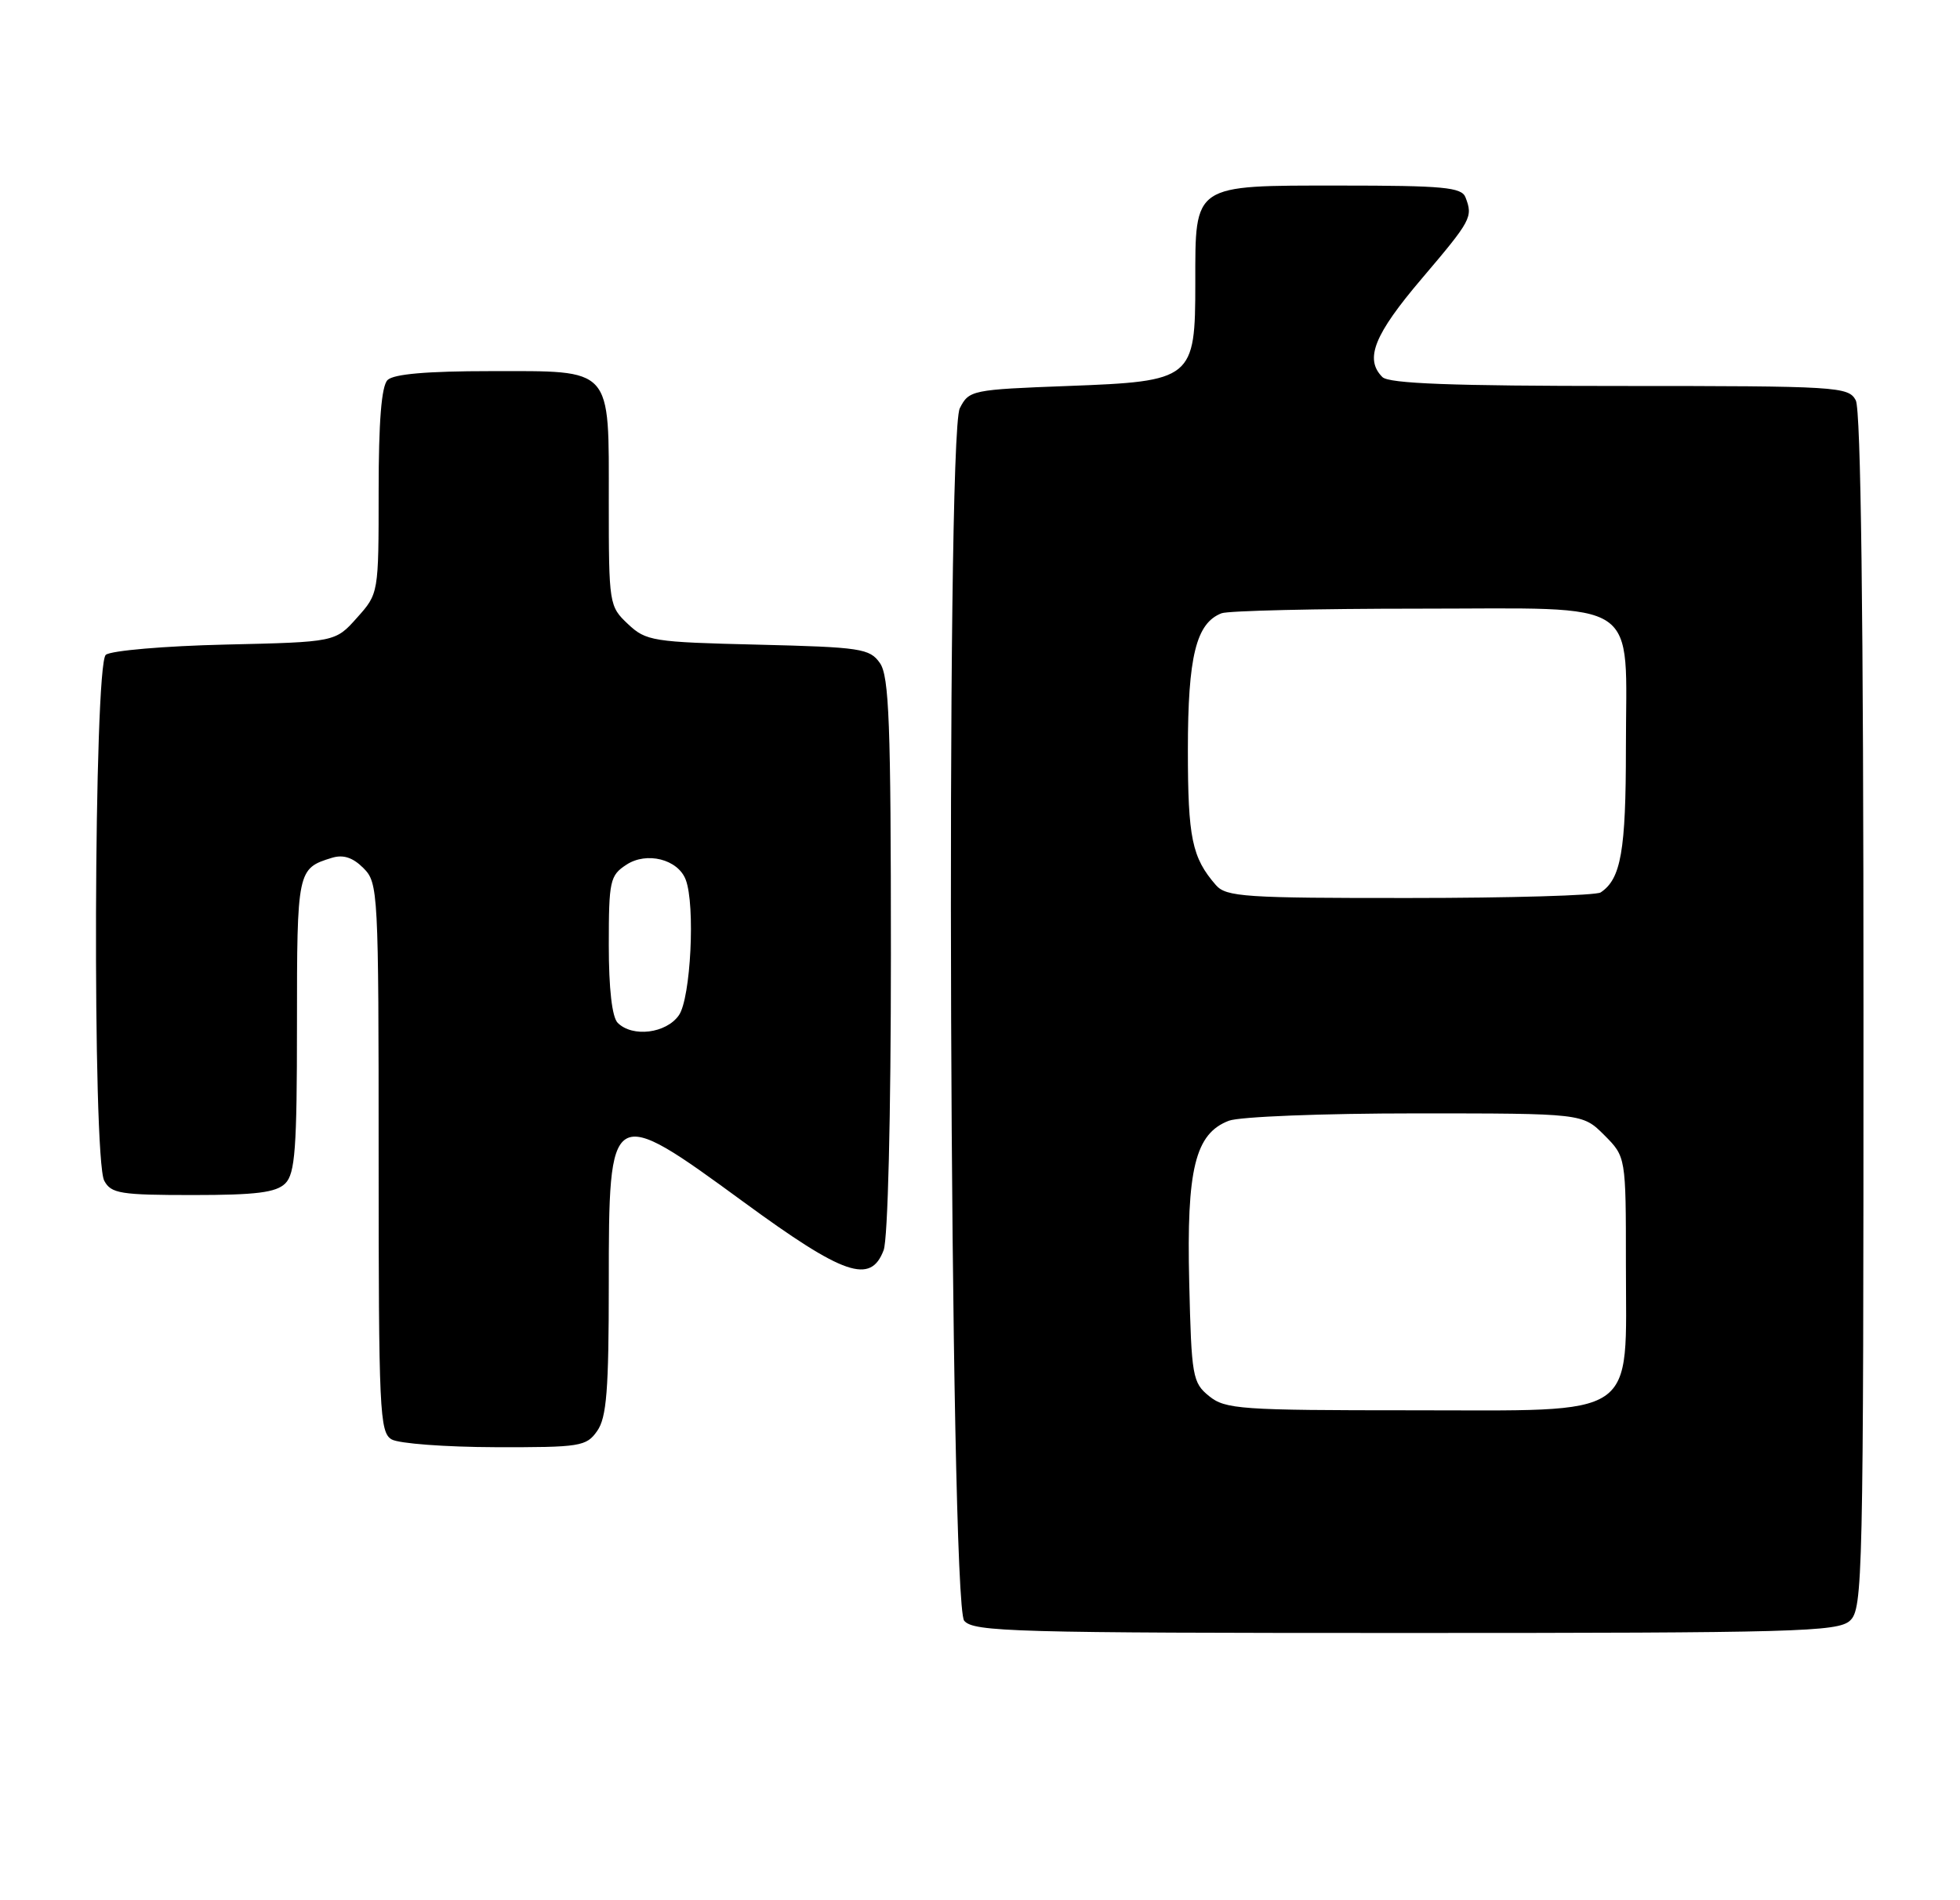<?xml version="1.0" encoding="UTF-8" standalone="no"?>
<!DOCTYPE svg PUBLIC "-//W3C//DTD SVG 1.1//EN" "http://www.w3.org/Graphics/SVG/1.1/DTD/svg11.dtd" >
<svg xmlns="http://www.w3.org/2000/svg" xmlns:xlink="http://www.w3.org/1999/xlink" version="1.1" viewBox="0 0 264 256">
 <g >
 <path fill="currentColor"
d=" M 249.17 218.35 C 250.91 216.77 251.00 212.91 251.00 136.28 C 251.00 82.76 250.65 55.22 249.96 53.93 C 248.98 52.09 247.56 52.00 218.16 52.00 C 195.57 52.00 187.08 51.68 186.20 50.80 C 183.77 48.37 185.08 45.09 191.50 37.54 C 198.20 29.65 198.42 29.25 197.39 26.58 C 196.87 25.23 194.42 25.00 180.45 25.00 C 160.58 25.00 161.00 24.72 161.00 38.11 C 161.00 51.10 160.66 51.37 143.87 52.00 C 130.89 52.49 130.52 52.56 129.28 55.00 C 127.34 58.81 127.91 215.98 129.87 218.35 C 131.12 219.85 136.52 220.00 189.29 220.00 C 241.91 220.00 247.51 219.84 249.17 218.35 Z  M 80.44 192.78 C 81.71 190.97 82.00 187.27 82.00 172.98 C 82.00 148.79 82.10 148.73 100.22 161.98 C 113.68 171.83 117.27 173.06 119.02 168.43 C 119.59 166.94 120.00 150.42 120.00 128.66 C 120.00 97.42 119.76 91.11 118.52 89.33 C 117.15 87.37 115.95 87.19 102.10 86.85 C 87.91 86.51 87.02 86.37 84.58 84.07 C 82.05 81.69 82.00 81.40 82.00 67.65 C 82.00 49.26 82.67 50.00 66.05 50.00 C 57.54 50.00 53.01 50.39 52.20 51.20 C 51.38 52.02 51.00 56.80 51.00 66.18 C 51.00 79.97 51.00 79.97 48.08 83.23 C 45.17 86.50 45.17 86.50 30.33 86.84 C 22.17 87.03 14.94 87.65 14.25 88.22 C 12.63 89.55 12.43 156.07 14.04 159.07 C 14.96 160.80 16.22 161.00 25.96 161.00 C 34.53 161.00 37.19 160.66 38.43 159.43 C 39.75 158.11 40.00 154.72 40.00 138.05 C 40.00 117.23 40.05 117.00 44.70 115.57 C 46.23 115.10 47.52 115.52 48.95 116.95 C 50.94 118.94 51.00 120.03 51.00 155.95 C 51.00 190.09 51.13 192.98 52.75 193.92 C 53.71 194.48 59.99 194.95 66.69 194.97 C 78.18 195.00 78.98 194.87 80.44 192.78 Z  M 162.86 188.09 C 160.63 186.28 160.48 185.47 160.18 172.74 C 159.81 157.50 160.98 152.72 165.52 150.99 C 166.97 150.44 178.15 150.00 190.64 150.00 C 213.15 150.00 213.15 150.00 216.08 152.92 C 219.00 155.85 219.00 155.85 219.00 170.29 C 219.00 191.43 221.10 190.00 190.04 190.00 C 167.11 190.00 165.04 189.86 162.86 188.09 Z  M 163.78 119.25 C 160.55 115.54 160.00 112.91 160.00 101.02 C 160.00 88.45 161.11 83.94 164.54 82.62 C 165.44 82.28 177.35 82.00 191.03 82.00 C 221.55 82.00 219.00 80.28 219.00 100.79 C 219.00 114.62 218.34 118.41 215.60 120.23 C 215.00 120.64 203.43 120.98 189.90 120.98 C 167.72 121.00 165.16 120.83 163.78 119.25 Z  M 83.20 137.80 C 82.44 137.04 82.00 133.21 82.00 127.32 C 82.00 118.67 82.16 117.94 84.37 116.50 C 87.10 114.70 91.31 115.76 92.36 118.51 C 93.67 121.92 93.04 134.50 91.44 136.78 C 89.73 139.23 85.19 139.79 83.20 137.80 Z "/>
</g>
</svg>